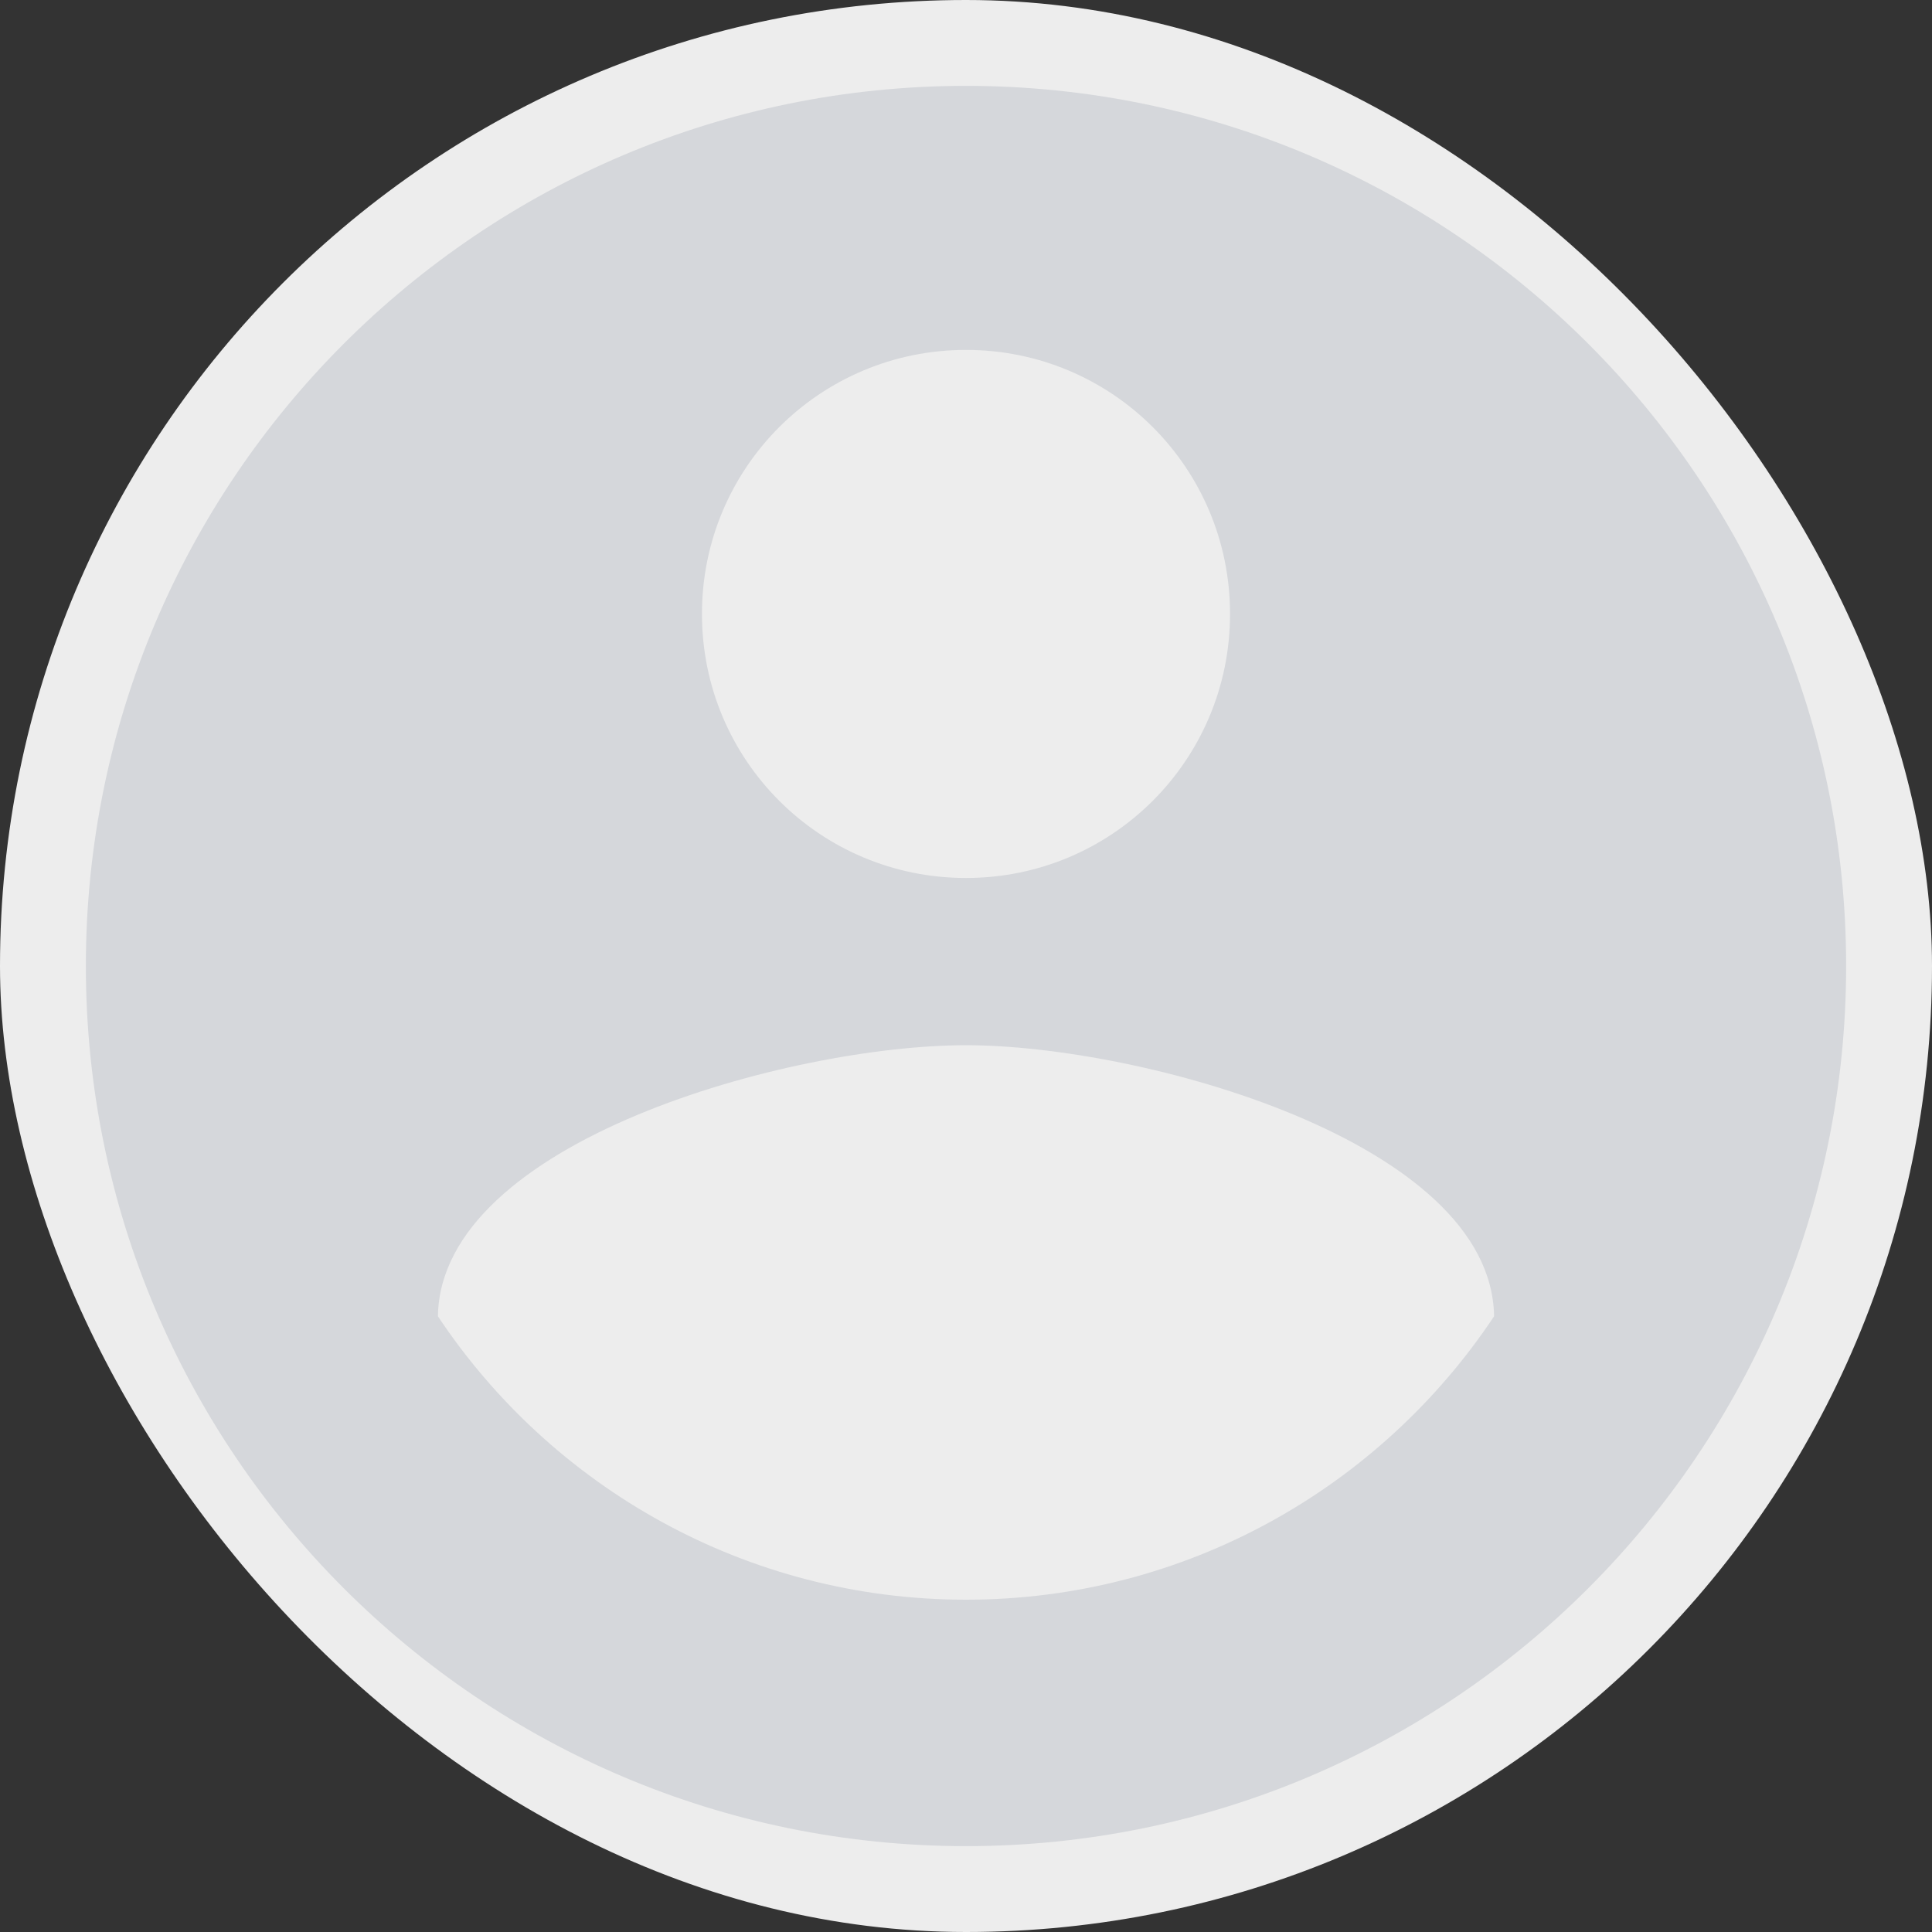 <svg width="90" height="90" viewBox="0 0 90 90" fill="none" xmlns="http://www.w3.org/2000/svg">
<rect x="0" y="0" width="90" height="90" fill="#333333" stroke="none"/>
<rect width="90" height="90" rx="45" fill="#EDEDED"/>
<g clip-path="url(#clip0_1638_19467)">
<path d="M45 4C22.368 4 4 22.368 4 45C4 67.632 22.368 86 45 86C67.632 86 86 67.632 86 45C86 22.368 67.632 4 45 4ZM45 16.3C51.806 16.3 57.3 21.794 57.3 28.6C57.3 35.406 51.806 40.9 45 40.9C38.194 40.9 32.7 35.406 32.7 28.6C32.7 21.794 38.194 16.3 45 16.3ZM45 74.52C34.75 74.52 25.689 69.272 20.4 61.318C20.523 53.159 36.8 48.69 45 48.69C53.159 48.69 69.477 53.159 69.6 61.318C64.311 69.272 55.25 74.52 45 74.52Z" fill="#D5D7DB"/>
</g>
<defs>
<clipPath id="clip0_1638_19467">
<rect width="82" height="82" fill="white" transform="translate(4 4)"/>
</clipPath>
</defs>
</svg>
